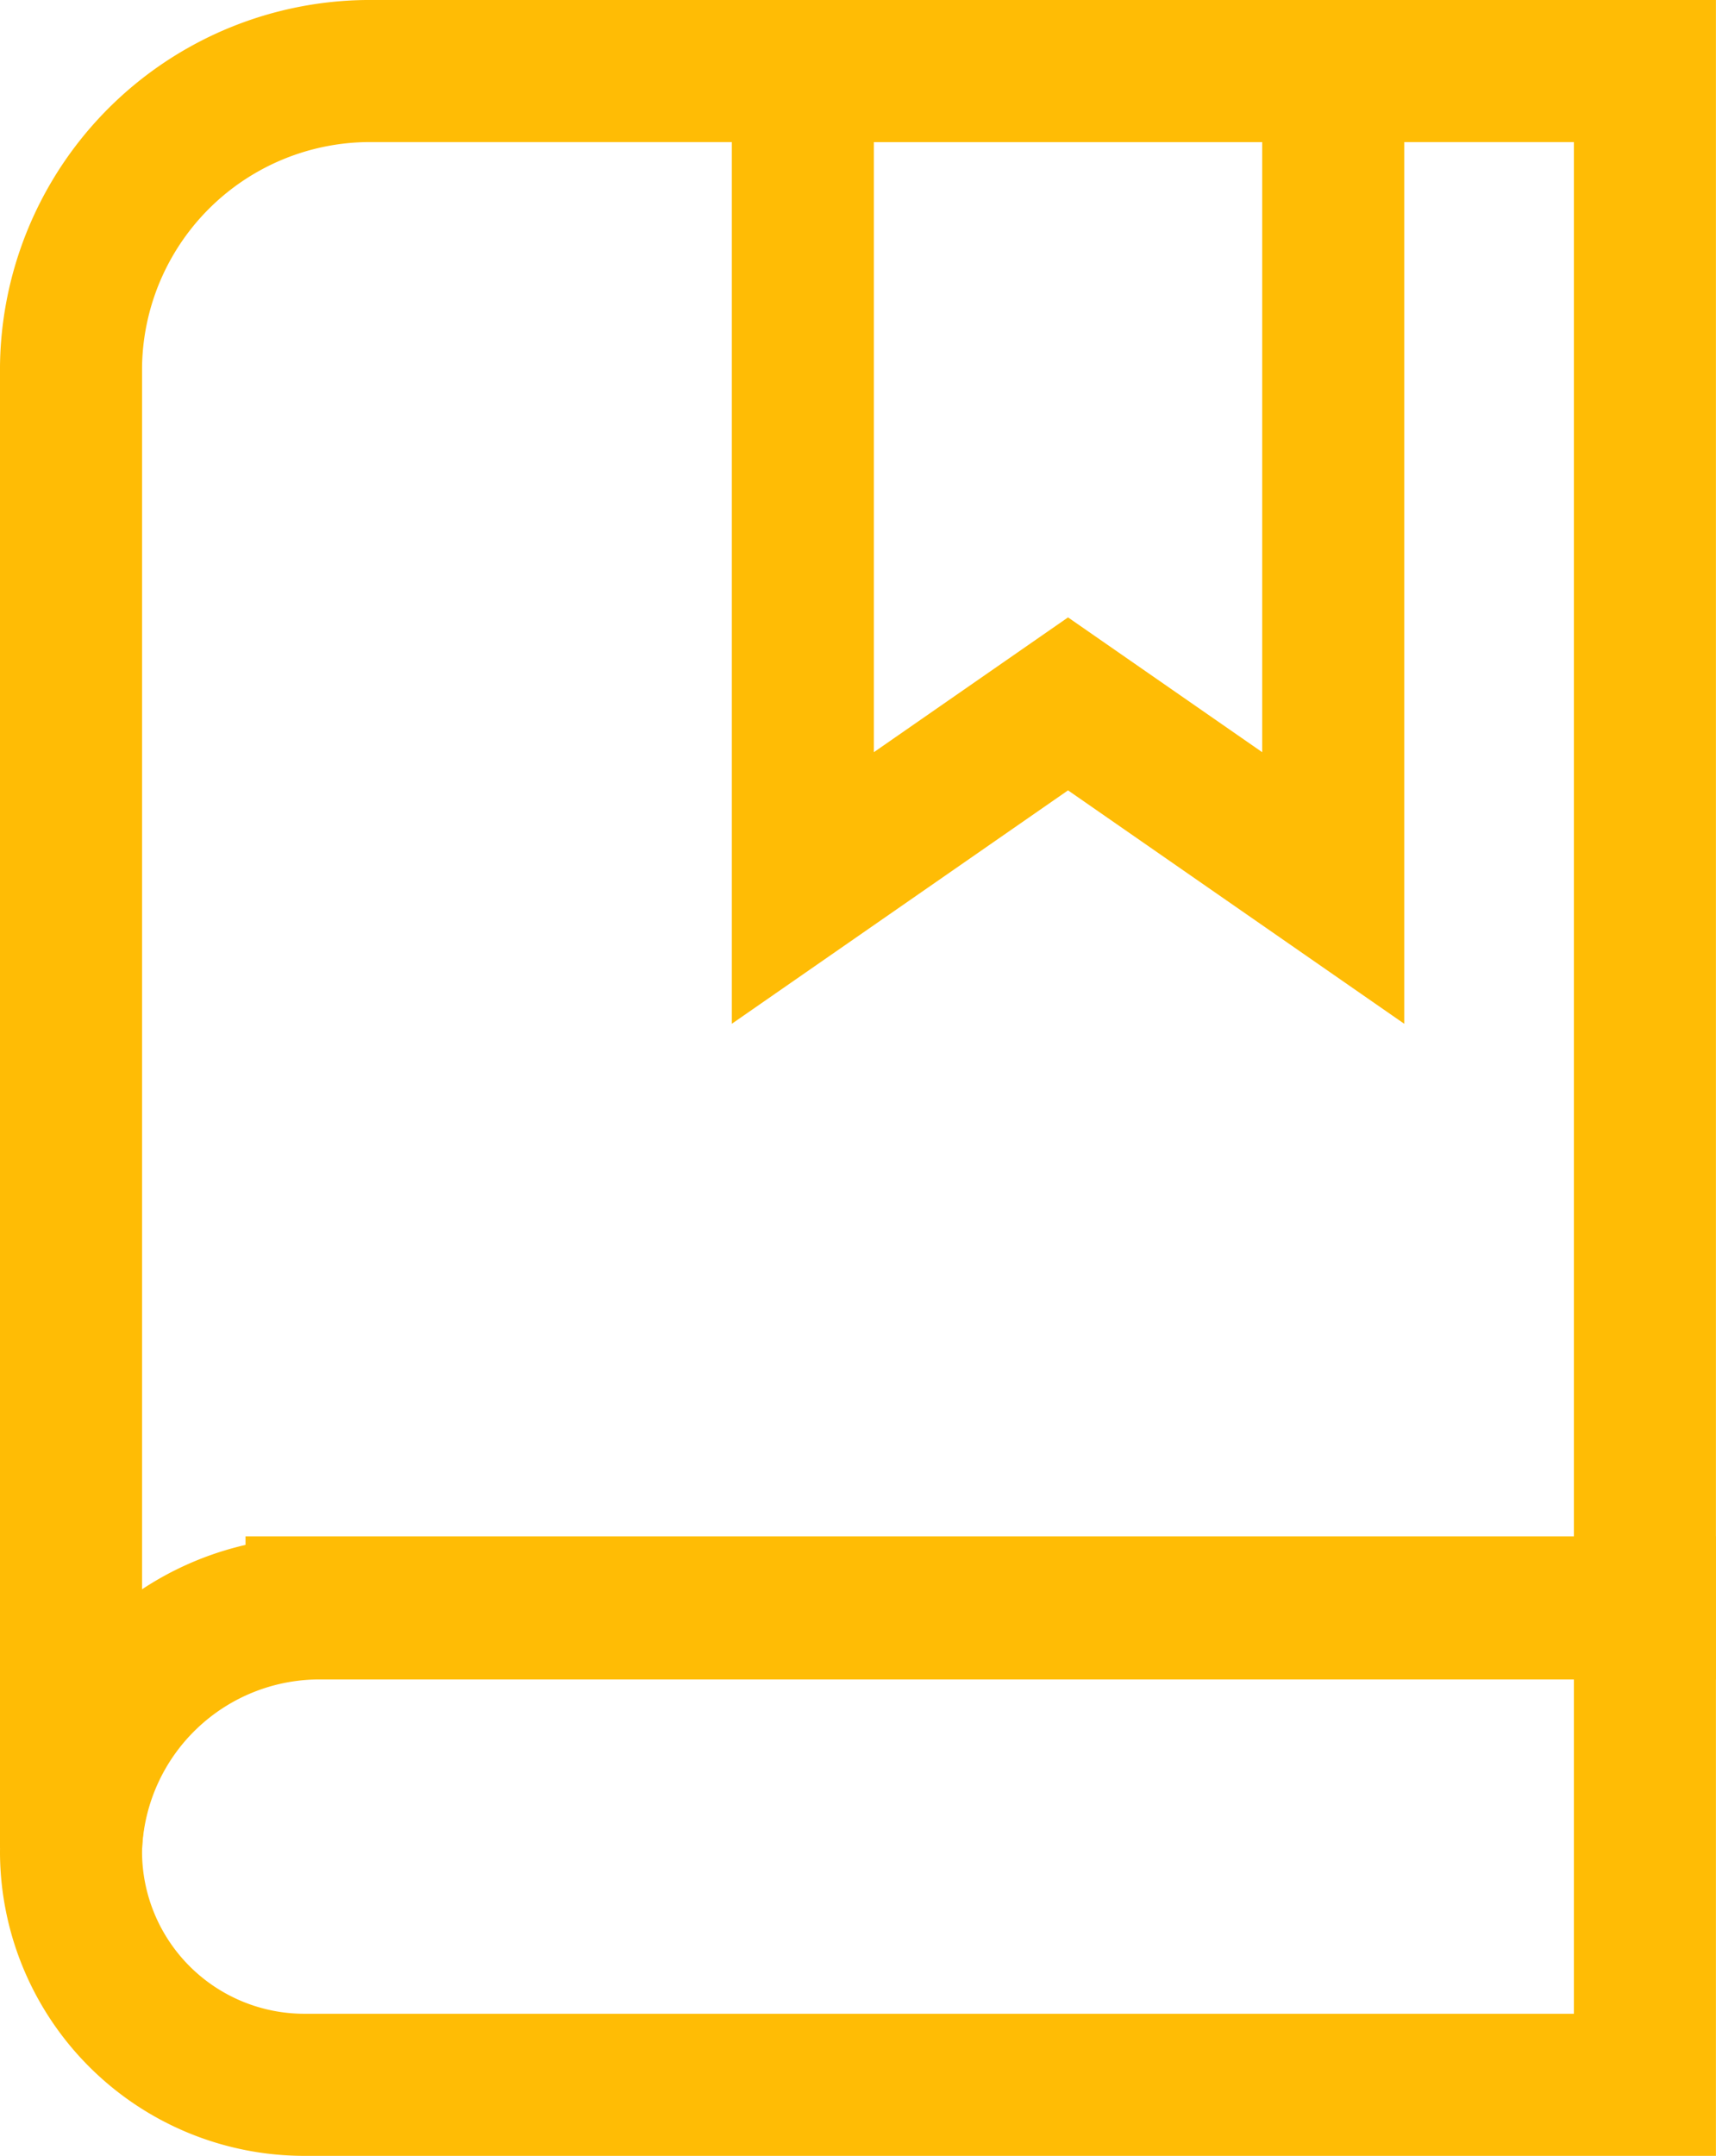 <svg xmlns="http://www.w3.org/2000/svg" width="30.201" height="37.93" viewBox="0 0 30.201 37.93"><g transform="translate(1.25 1.25)"><g transform="translate(0)"><path d="M18.967.5H14.3V14.873l4.667-3.239,4.667,3.239V.5Z" transform="translate(-1.42 -0.5)" fill="none" stroke="#ffbc05" stroke-miterlimit="10" stroke-width="2.5"/><path d="M5.829.5A5.264,5.264,0,0,0,.5,5.7V31.767h0a4.377,4.377,0,0,1,4.424-4.219H28.2V.5Z" transform="translate(-0.5 -0.5)" fill="none" stroke="#ffbc05" stroke-miterlimit="10" stroke-width="2.5"/><path d="M4.821,29.46H28.2v8.4H4.607A4.107,4.107,0,0,1,.5,33.79h0a4.321,4.321,0,0,1,4.321-4.321Z" transform="translate(-0.5 -2.43)" fill="none" stroke="#ffbc05" stroke-miterlimit="10" stroke-width="2.5"/></g></g></svg>